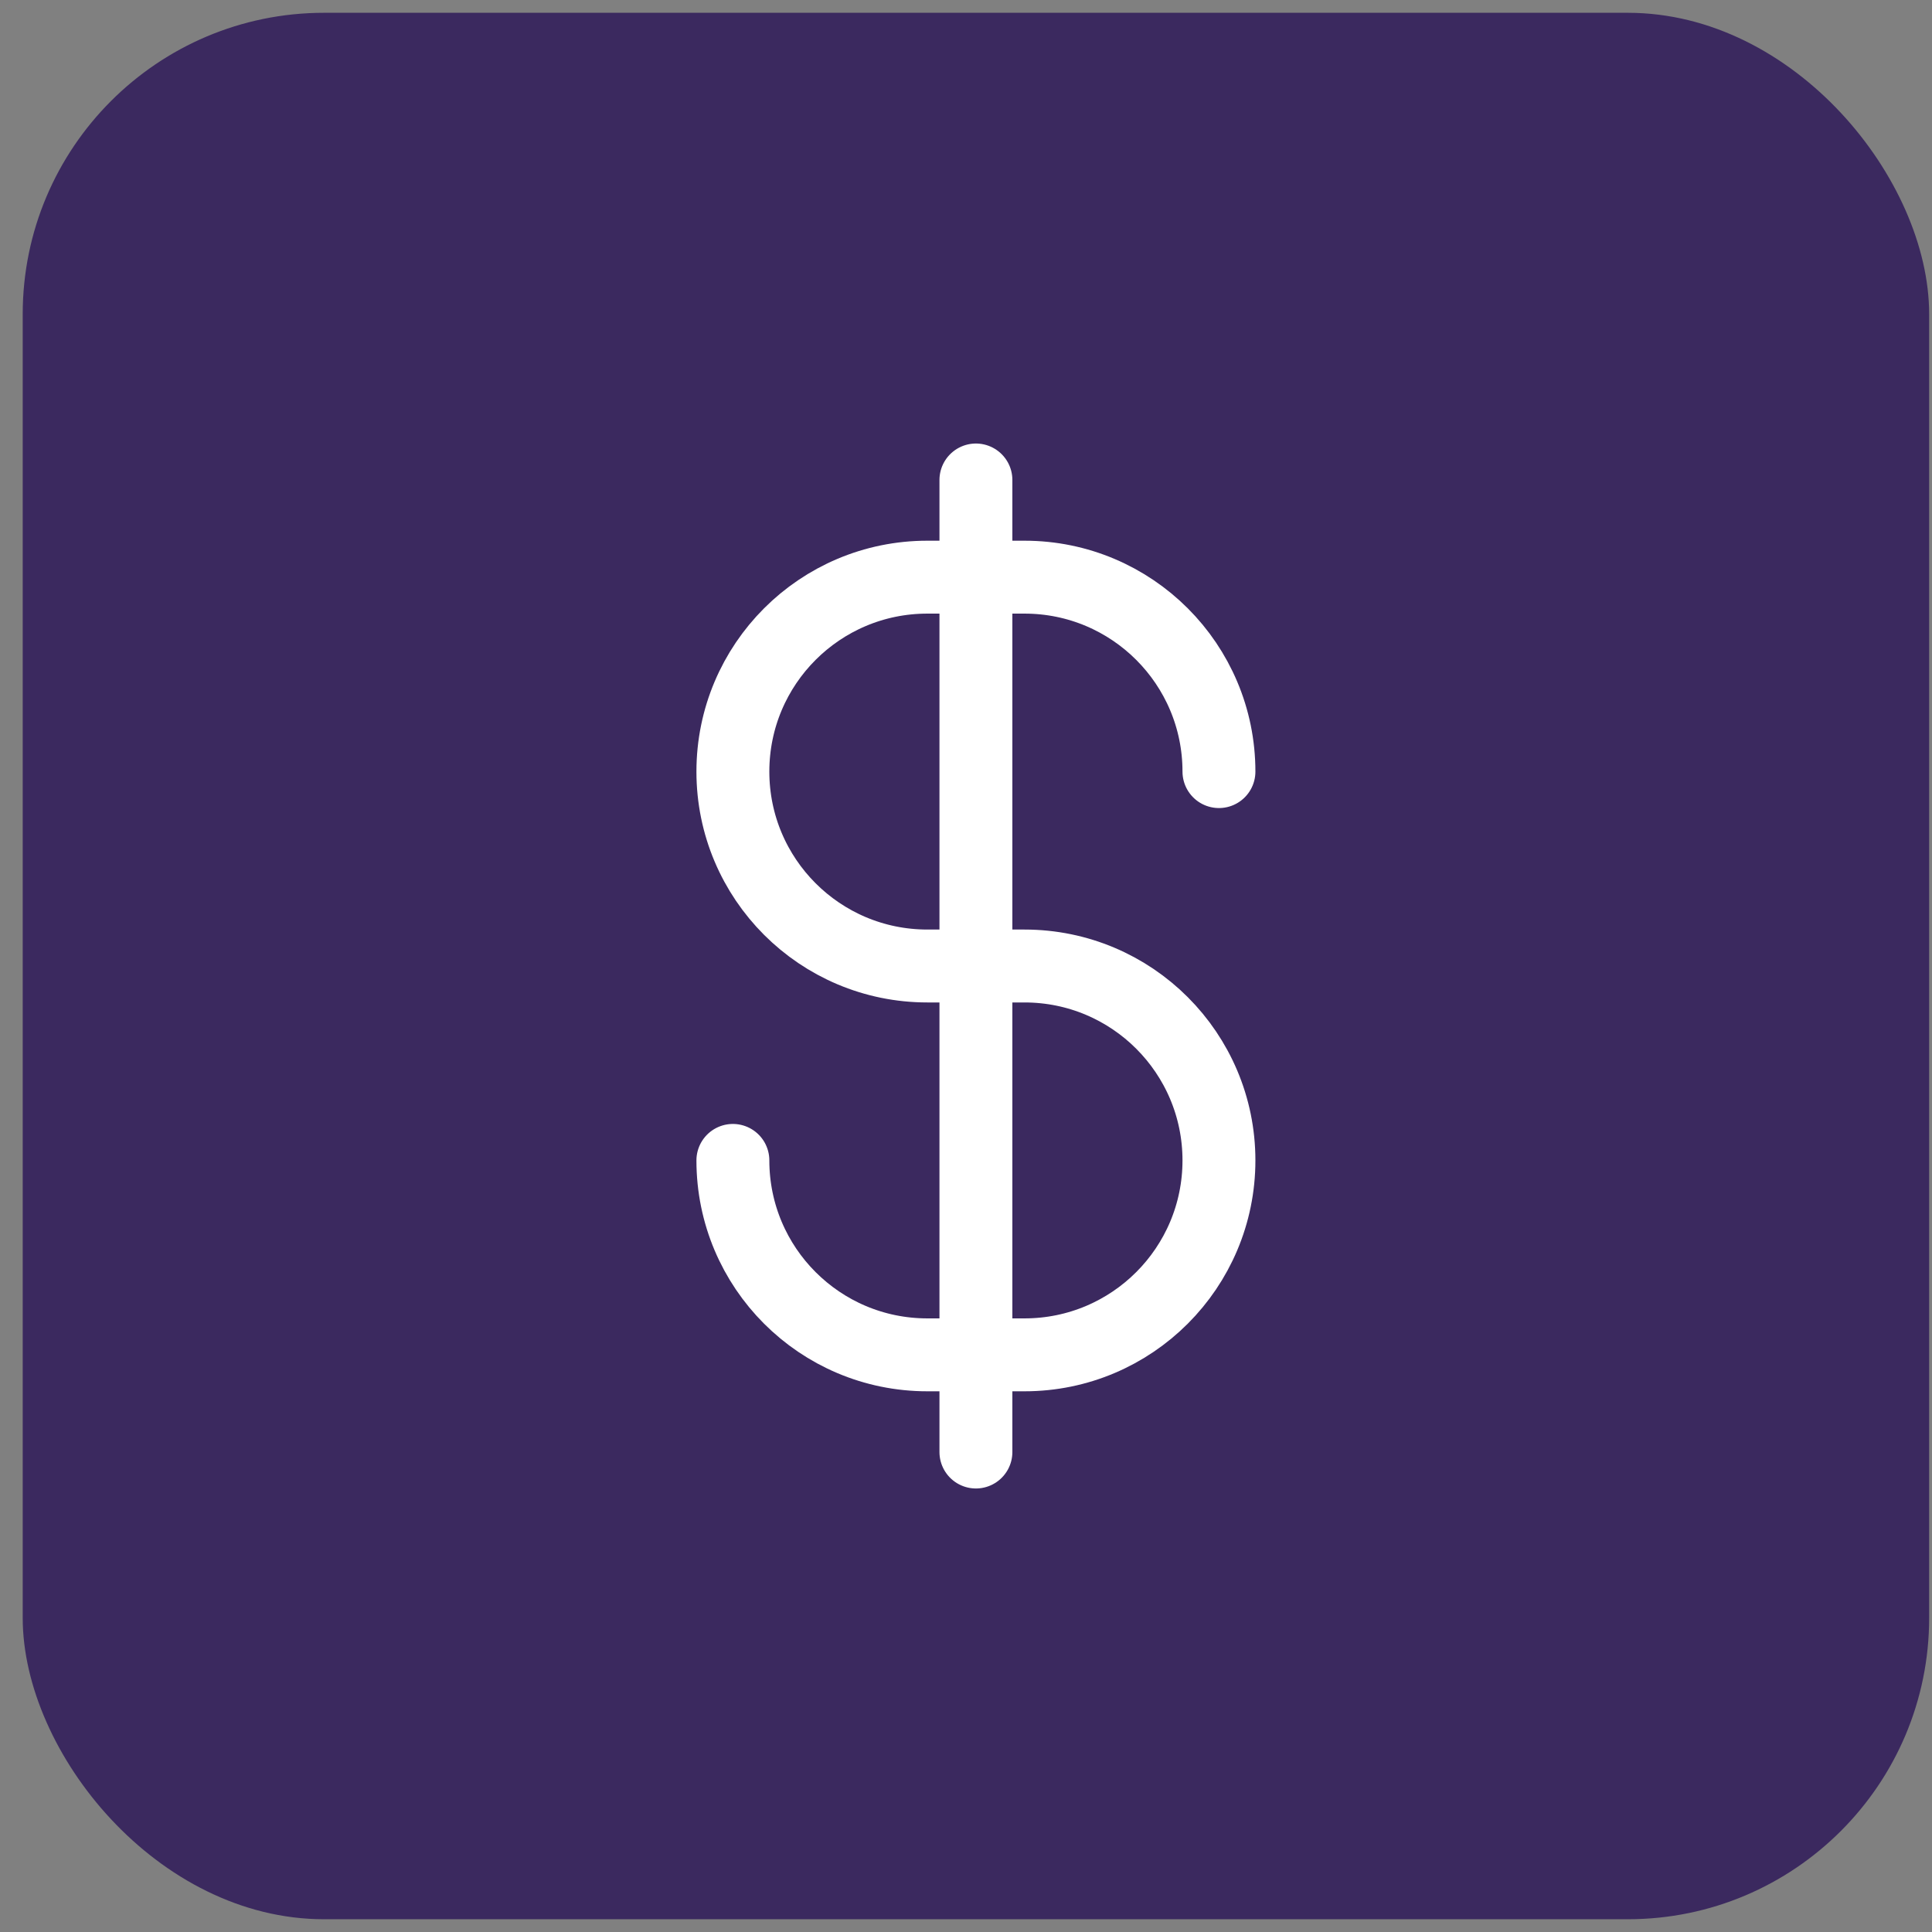 <svg width="53" height="53" viewBox="0 0 53 53" fill="none" xmlns="http://www.w3.org/2000/svg">
<rect x="0" y="0" width="53" height="53" fill="#808080" stroke="none"/>
<rect x="0.623" y="0.351" width="52.299" height="52.299" rx="8.267" fill="#3B295F"/>
<path d="M33.439 21.167C33.439 18.221 31.051 15.833 28.105 15.833H25.439C22.493 15.833 20.105 18.221 20.105 21.167C20.105 24.112 22.493 26.5 25.439 26.5H28.105C31.051 26.5 33.439 28.888 33.439 31.833C33.439 34.779 31.051 37.167 28.105 37.167H25.439C22.493 37.167 20.105 34.779 20.105 31.833M26.772 13.167L26.772 39.833" stroke="white" stroke-width="2" stroke-linecap="round"/>
</svg>
